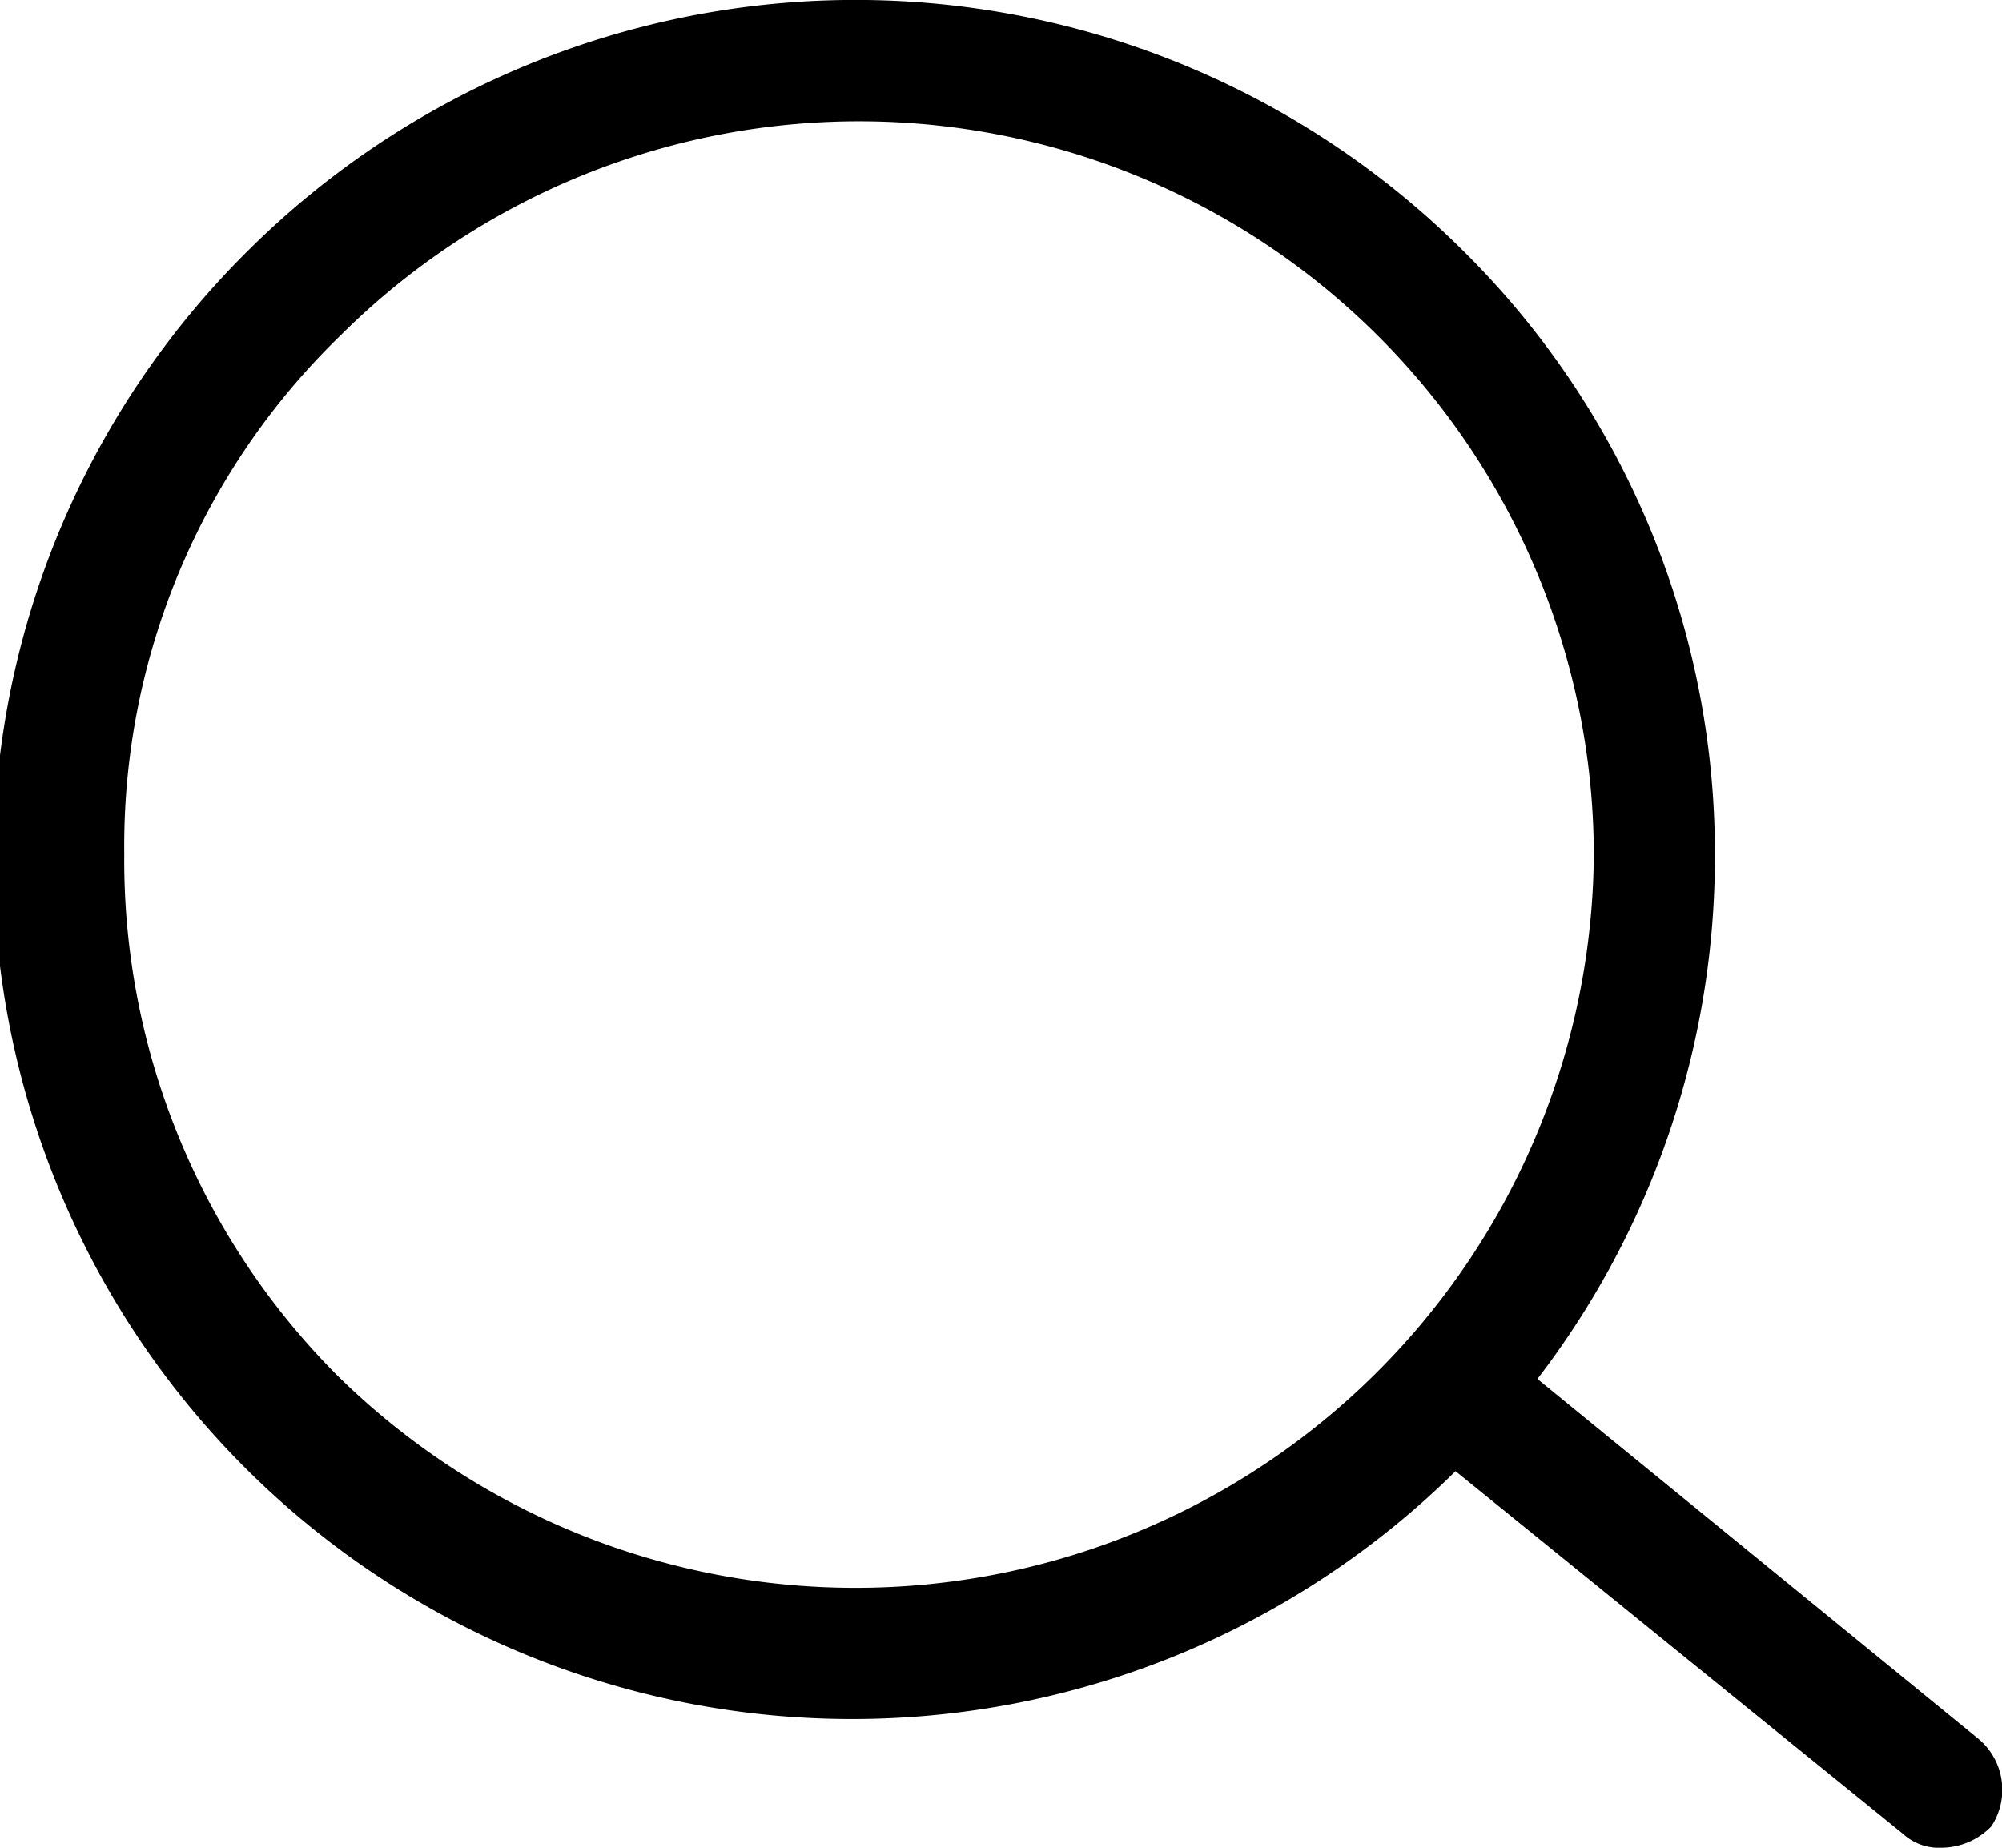 <svg xmlns="http://www.w3.org/2000/svg" width="22.007" height="20.314" viewBox="0 0 22.007 20.314">
  <path id="search-alt" d="M23.032,23.054,18.2,19.11a9.43,9.43,0,0,0,1.951-5.736A9.324,9.324,0,0,0,17.377,6.7h0a9.468,9.468,0,0,0-13.345,0A9.437,9.437,0,0,0,17.3,20.124l4.914,3.984a.587.587,0,0,0,.429.156.77.77,0,0,0,.546-.234A.73.73,0,0,0,23.032,23.054ZM5.007,19.071a8.02,8.02,0,0,1-2.341-5.736,7.811,7.811,0,0,1,2.38-5.7,8.077,8.077,0,0,1,13.774,5.7A8.116,8.116,0,0,1,5.007,19.071Z" transform="translate(-1.3 -3.95)"/>
</svg>
